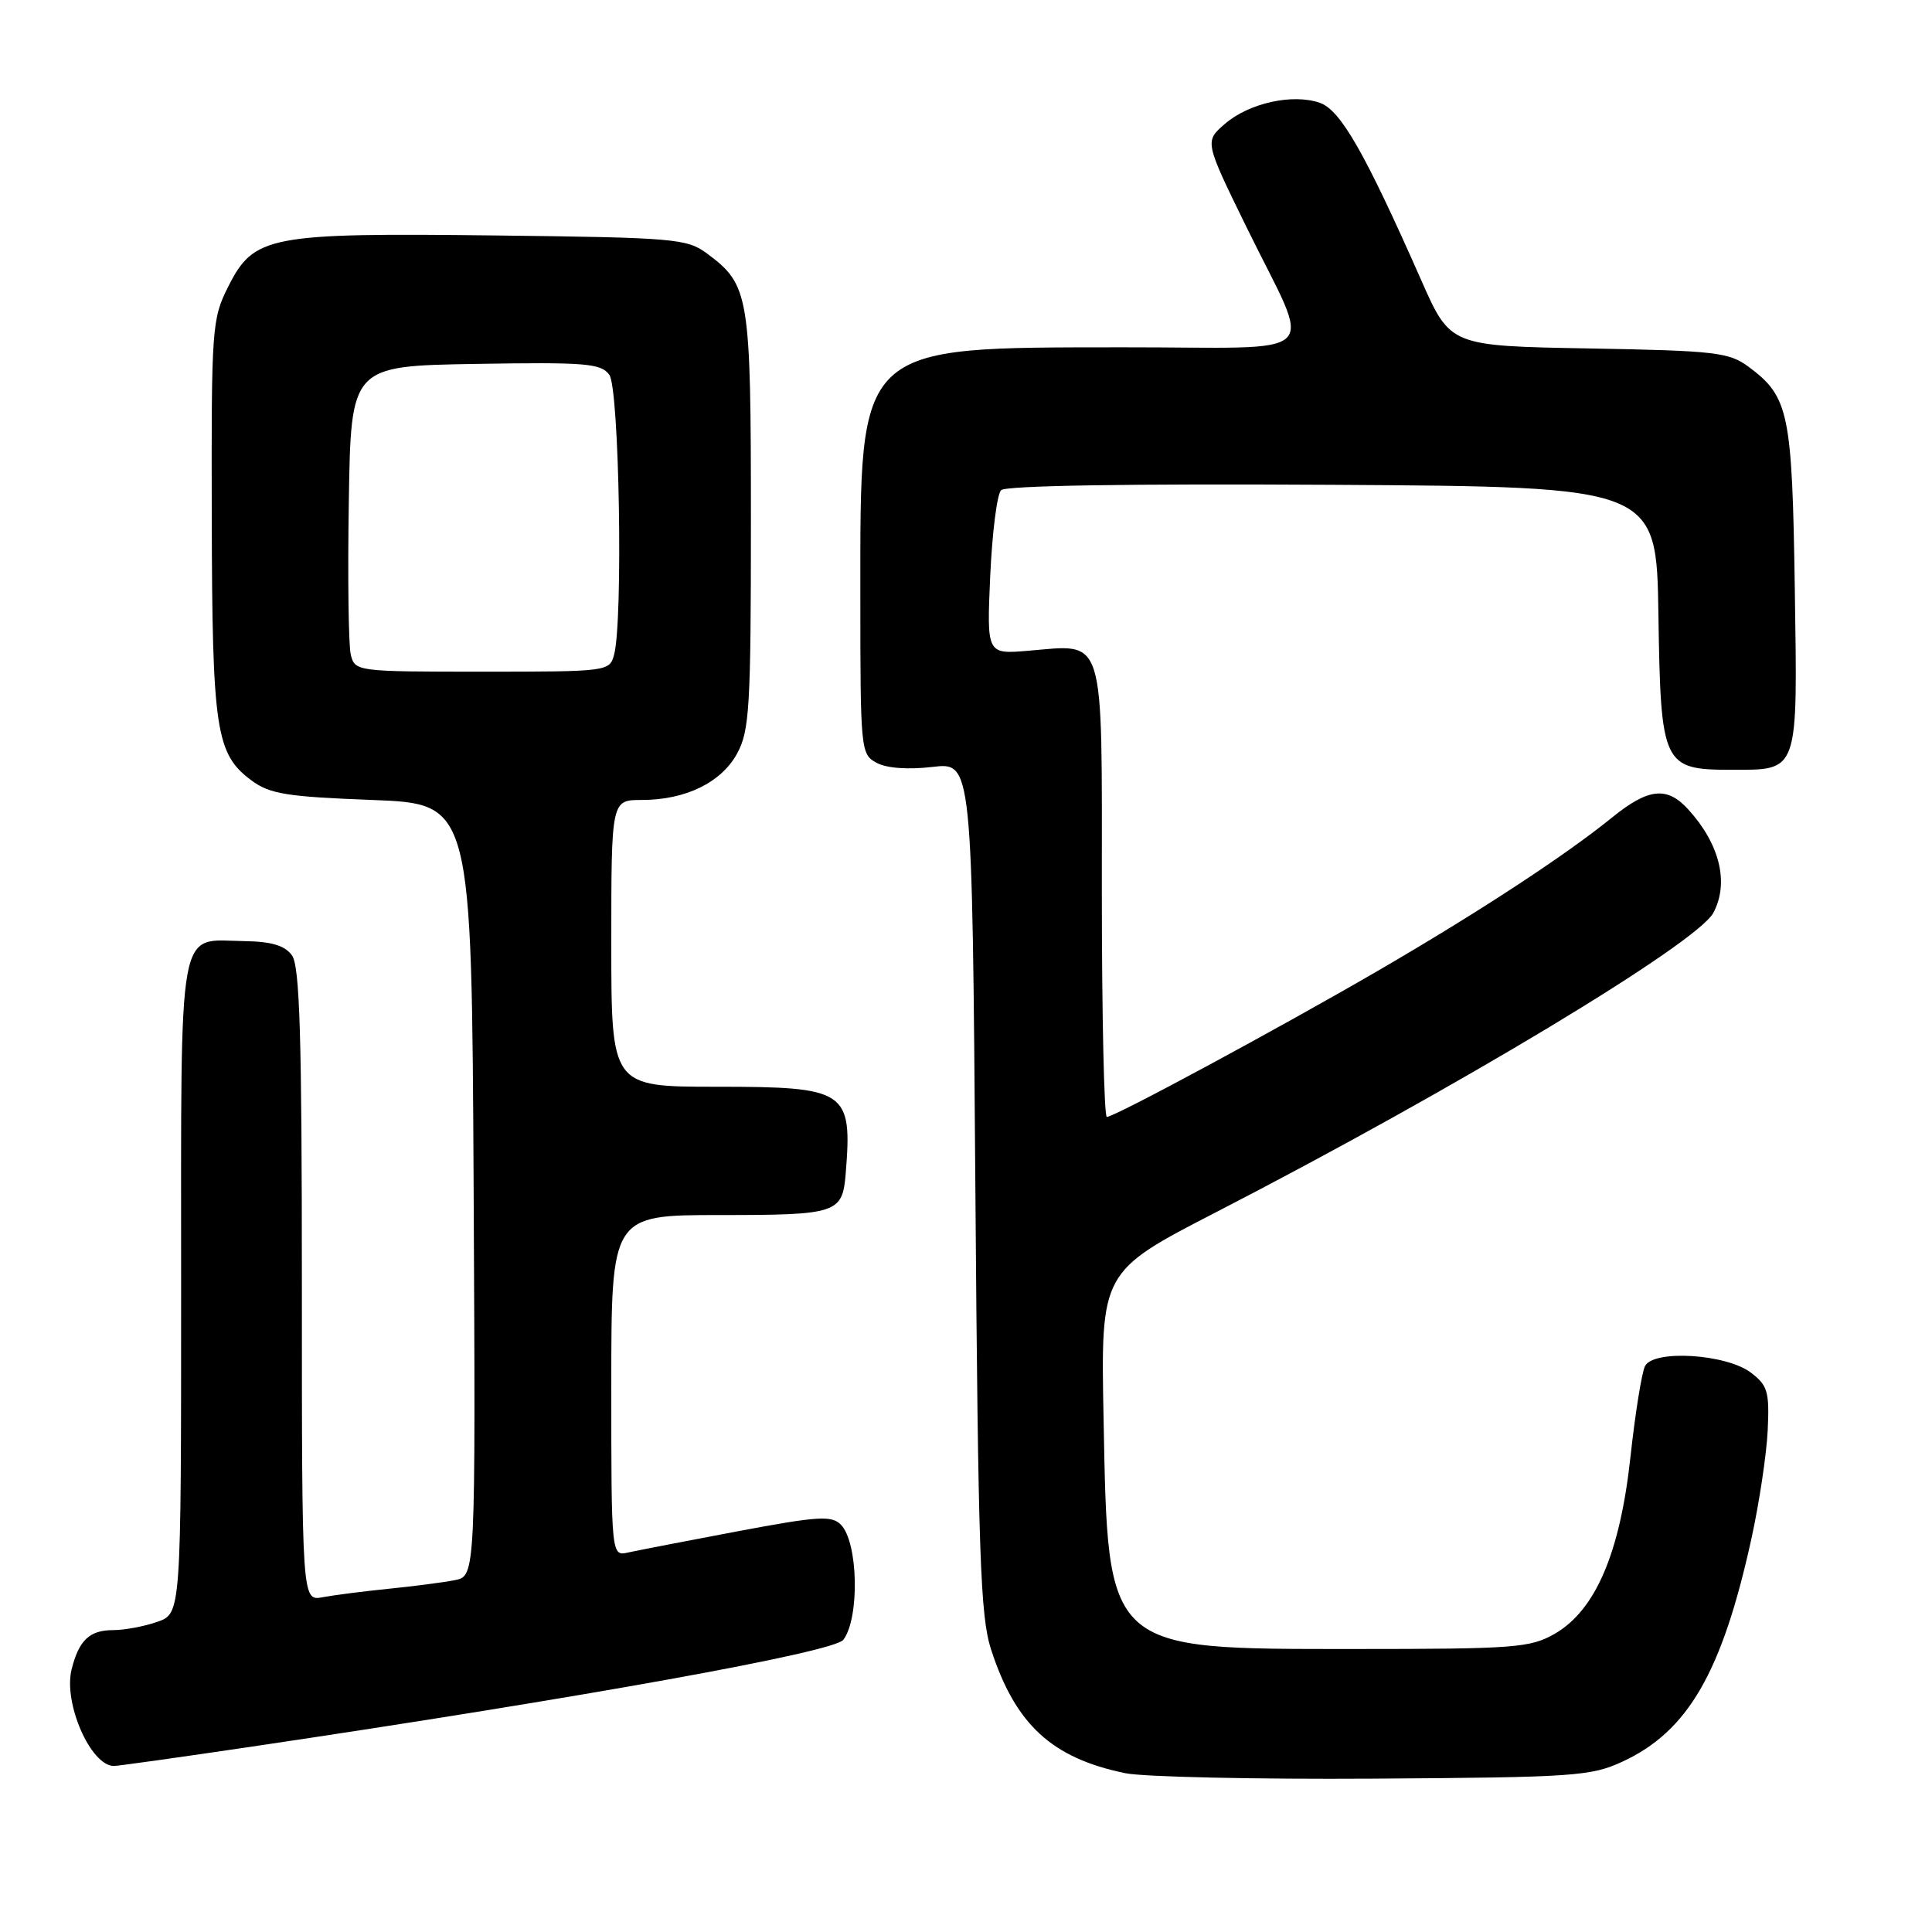 <?xml version="1.0" encoding="UTF-8" standalone="no"?>
<!DOCTYPE svg PUBLIC "-//W3C//DTD SVG 1.1//EN" "http://www.w3.org/Graphics/SVG/1.1/DTD/svg11.dtd" >
<svg xmlns="http://www.w3.org/2000/svg" xmlns:xlink="http://www.w3.org/1999/xlink" version="1.1" viewBox="0 0 256 256">
 <g >
 <path fill="currentColor"
d=" M 215.00 233.42 C 223.67 229.40 228.18 221.60 232.07 203.89 C 233.11 199.15 234.08 192.69 234.23 189.53 C 234.47 184.41 234.23 183.57 232.00 181.88 C 228.74 179.41 219.15 178.80 217.98 181.00 C 217.55 181.82 216.68 187.22 216.05 193.00 C 214.67 205.78 211.41 213.38 206.00 216.49 C 202.77 218.34 200.71 218.50 179.50 218.50 C 146.37 218.50 146.82 218.91 146.23 188.00 C 145.85 168.50 145.85 168.50 161.18 160.60 C 192.84 144.28 224.86 125.00 227.03 120.95 C 229.14 116.99 227.89 111.85 223.70 107.25 C 220.89 104.16 218.42 104.42 213.60 108.33 C 207.40 113.36 195.86 120.92 182.50 128.68 C 169.29 136.35 147.69 148.00 146.66 148.00 C 146.30 148.00 146.00 134.52 146.00 118.04 C 146.00 83.56 146.56 85.37 136.23 86.23 C 130.75 86.69 130.75 86.69 131.21 76.30 C 131.47 70.60 132.11 65.49 132.65 64.95 C 133.26 64.34 149.69 64.08 176.56 64.24 C 219.50 64.50 219.50 64.50 219.75 81.50 C 220.05 101.41 220.33 102.00 229.42 102.00 C 238.40 102.00 238.19 102.59 237.82 77.96 C 237.47 54.64 237.04 52.56 231.68 48.59 C 229.10 46.68 227.27 46.47 210.51 46.17 C 192.17 45.84 192.17 45.84 188.34 37.17 C 180.86 20.23 177.64 14.60 174.90 13.63 C 171.30 12.37 165.53 13.64 162.31 16.41 C 159.61 18.74 159.61 18.74 165.18 30.12 C 173.94 48.02 176.02 46.00 148.82 46.02 C 113.30 46.06 114.00 45.40 114.00 78.99 C 114.00 99.41 114.05 99.96 116.16 101.08 C 117.49 101.80 120.33 102.00 123.57 101.62 C 128.82 101.00 128.82 101.00 129.24 157.25 C 129.61 206.12 129.89 214.17 131.33 218.59 C 134.56 228.52 139.38 232.96 149.12 234.96 C 151.53 235.45 166.32 235.78 182.00 235.68 C 208.55 235.51 210.81 235.36 215.00 233.42 Z  M 33.28 231.45 C 77.38 224.91 110.50 218.93 111.75 217.28 C 113.92 214.39 113.72 204.40 111.44 202.05 C 110.21 200.78 108.47 200.89 97.76 202.90 C 91.02 204.17 84.49 205.44 83.25 205.71 C 81.00 206.22 81.00 206.22 81.00 183.61 C 81.00 161.00 81.00 161.00 95.38 161.00 C 110.95 161.00 111.63 160.78 112.06 155.50 C 112.95 144.50 112.21 144.00 94.93 144.00 C 81.00 144.00 81.00 144.00 81.00 125.00 C 81.00 106.00 81.00 106.00 85.03 106.00 C 90.84 106.00 95.58 103.69 97.68 99.83 C 99.31 96.84 99.50 93.69 99.50 69.00 C 99.50 39.01 99.29 37.75 93.68 33.59 C 91.02 31.62 89.40 31.48 65.65 31.20 C 35.61 30.85 33.65 31.22 30.25 37.96 C 28.08 42.26 28.00 43.39 28.06 68.46 C 28.12 96.75 28.59 99.90 33.32 103.41 C 35.74 105.21 37.99 105.57 49.32 106.00 C 62.50 106.50 62.50 106.50 62.76 157.67 C 63.02 208.84 63.02 208.84 60.26 209.38 C 58.74 209.68 54.80 210.19 51.50 210.52 C 48.20 210.85 44.26 211.36 42.75 211.64 C 40.00 212.16 40.00 212.16 40.00 170.27 C 40.00 137.17 39.72 128.00 38.68 126.58 C 37.72 125.27 35.96 124.75 32.26 124.70 C 23.45 124.56 24.00 121.50 24.00 170.52 C 24.00 213.80 24.00 213.80 20.85 214.90 C 19.12 215.51 16.47 216.00 14.97 216.00 C 11.87 216.00 10.45 217.34 9.49 221.20 C 8.37 225.66 12.02 234.00 15.10 234.00 C 15.63 234.00 23.81 232.85 33.28 231.45 Z  M 46.48 86.75 C 46.18 85.51 46.06 76.40 46.22 66.50 C 46.50 48.50 46.50 48.50 62.99 48.22 C 77.63 47.98 79.63 48.14 80.74 49.67 C 82.06 51.47 82.58 82.23 81.37 86.75 C 80.77 88.97 80.55 89.00 63.90 89.00 C 47.24 89.00 47.03 88.97 46.48 86.75 Z "/>
</g>
</svg>